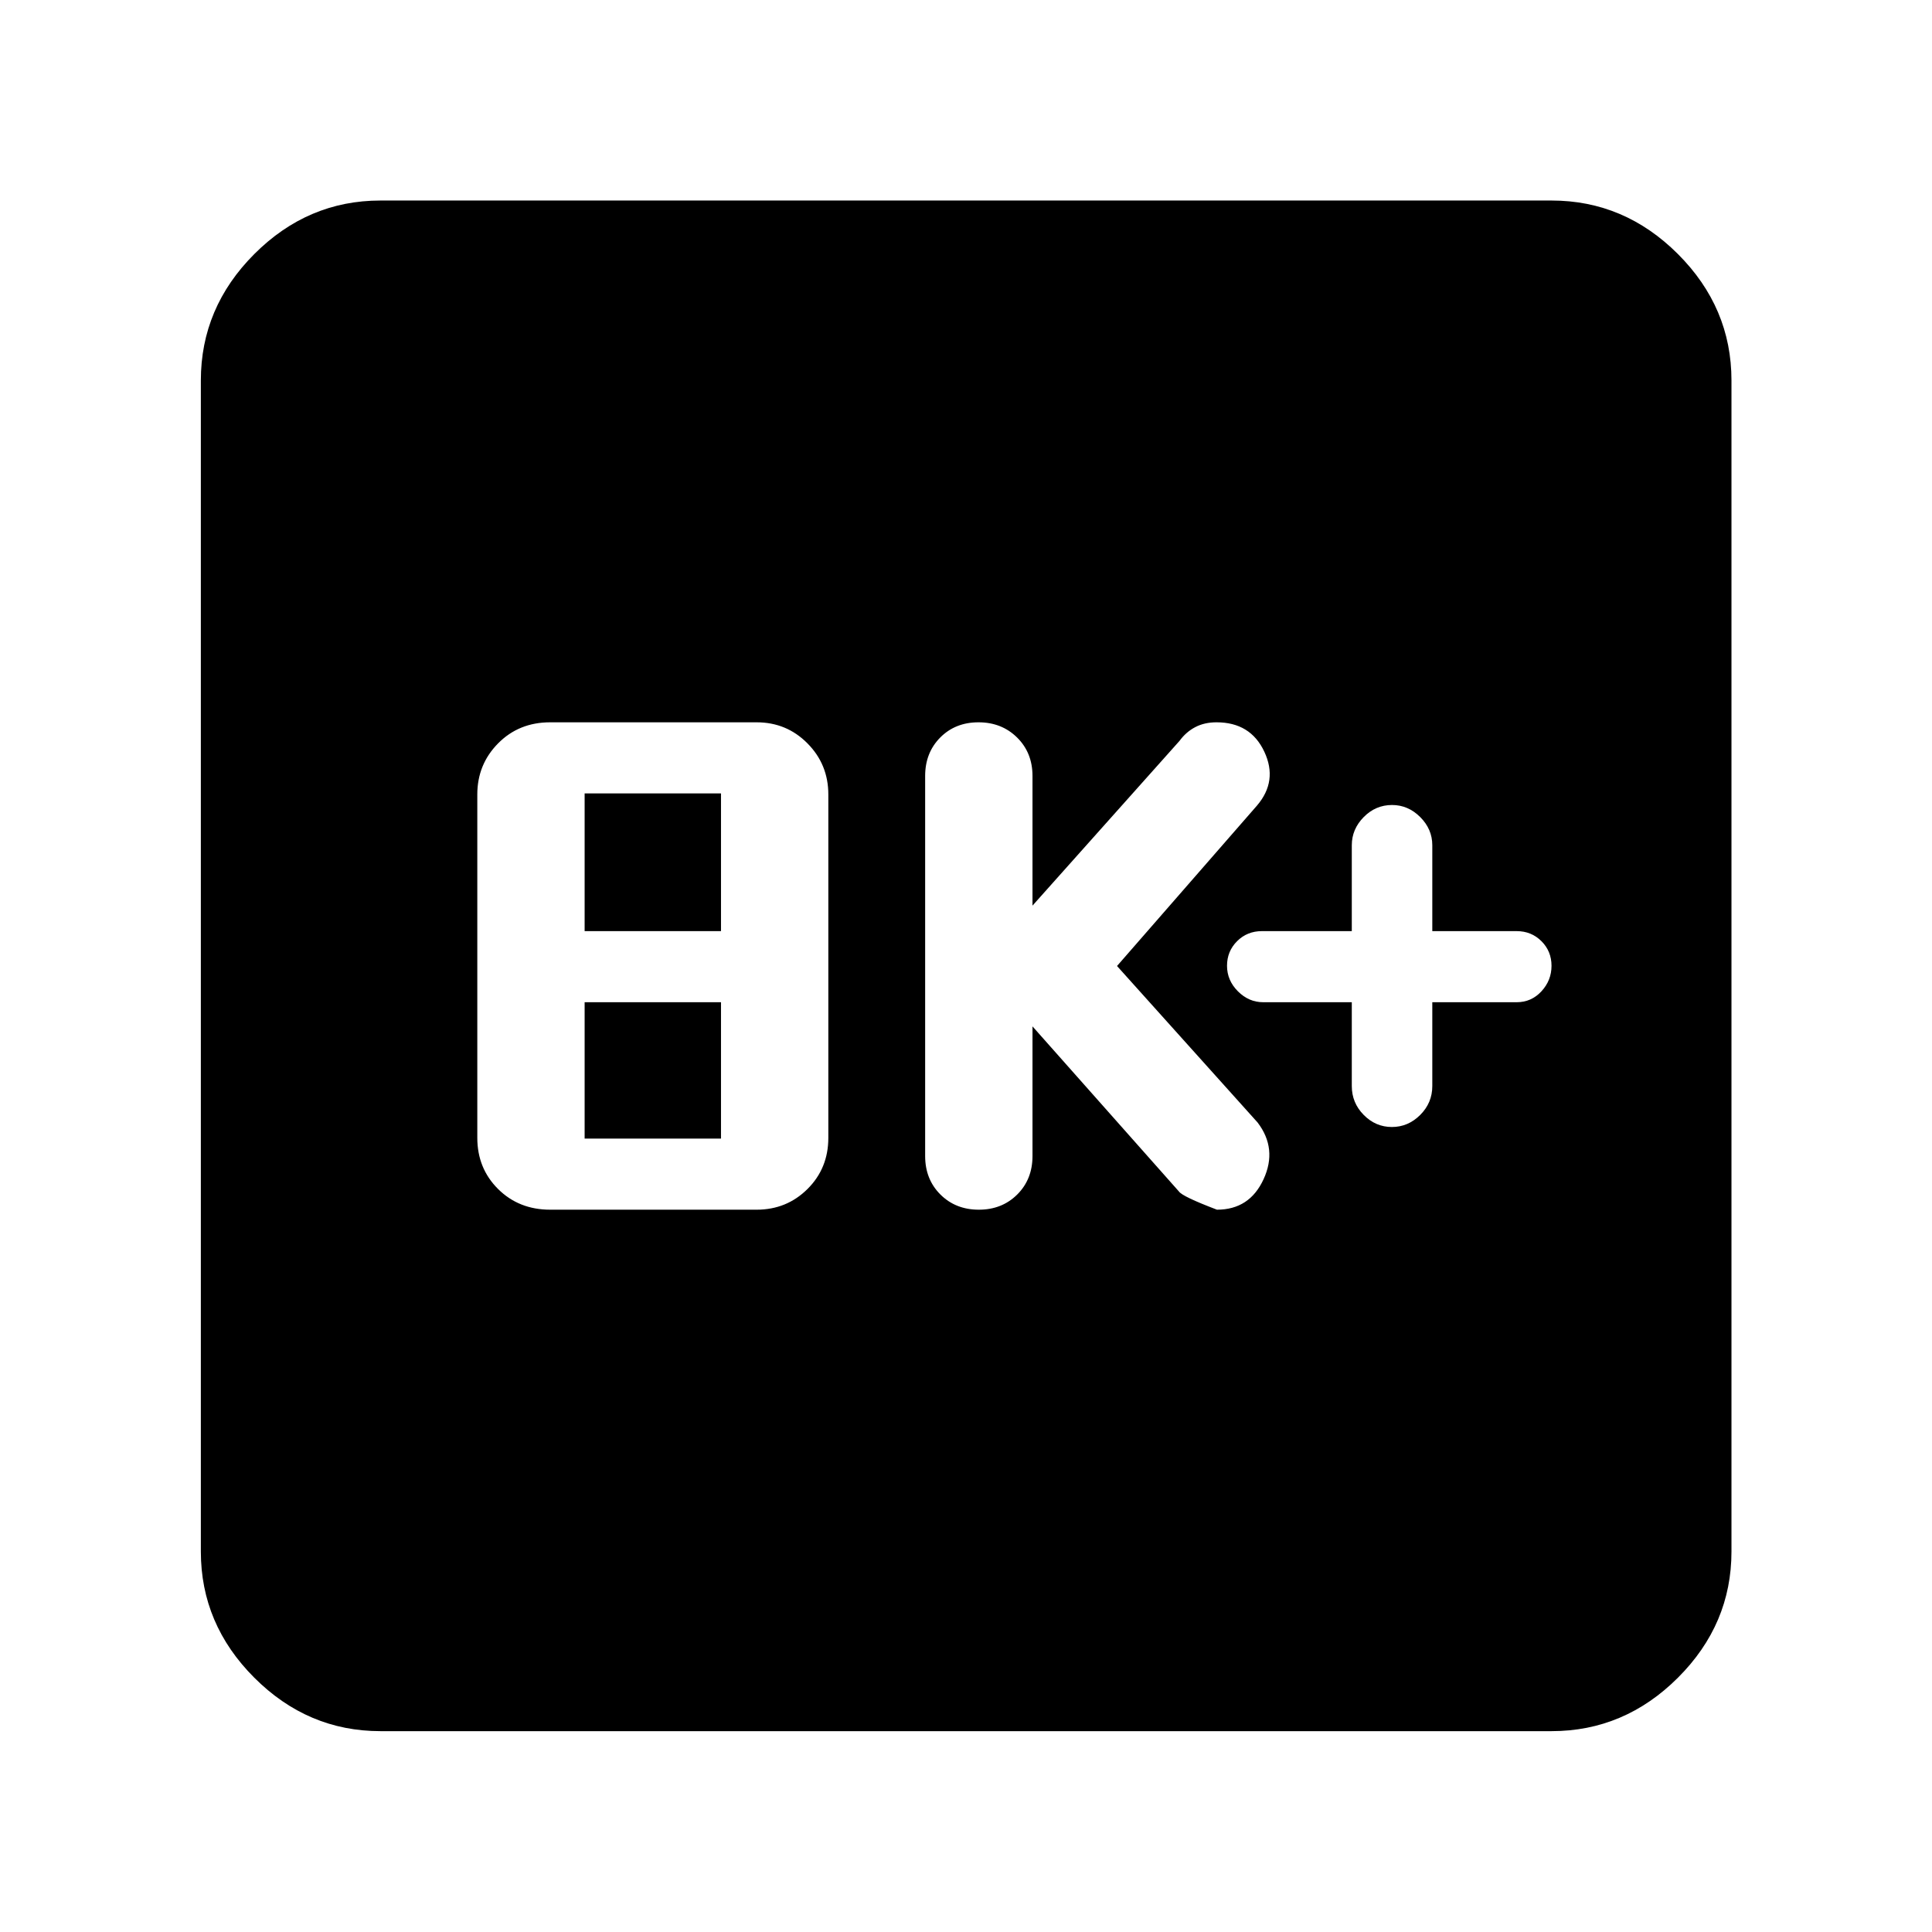 <svg xmlns="http://www.w3.org/2000/svg" height="40" viewBox="0 -960 960 960" width="40"><path d="M273.39-358.91h102.57q14.91 0 25.27-10.27 10.36-10.28 10.36-25.44v-170.6q0-14.94-10.36-25.4-10.36-10.47-25.27-10.47H273.39q-15.55 0-25.89 10.47-10.33 10.46-10.33 25.4v170.6q0 15.16 10.33 25.44 10.34 10.27 25.89 10.27Zm17.11-35.33V-462h67.76v67.76H290.5Zm0-103.09v-68.43h67.76v68.43H290.5ZM513.04-450l72.79 82.07q1.72 2.5 18.87 9.02 16.2 0 23.16-15.14 6.97-15.14-2.97-28.19L555.04-480l69.53-79.69q10.5-12.24 3.65-26.82-6.84-14.58-23.73-14.58-5.99 0-10.56 2.39-4.58 2.39-7.82 6.82L513.04-510v-64.43q0-11.55-7.66-19.11-7.66-7.55-19.17-7.55-11.51 0-19.01 7.55-7.5 7.56-7.5 19.11v188.86q0 11.55 7.58 19.11 7.58 7.55 19.09 7.55t19.09-7.55q7.58-7.56 7.58-19.11V-450Zm158.66-12v41.67q0 8.33 5.92 14.33t14 6q8.08 0 14.08-6t6-14.33V-462h41.91q7.33 0 12.33-5.43t5-12.67q0-7.23-5-12.23t-12.33-5H711.7V-540q0-8-6-14t-14-6q-8.16 0-14.08 6t-5.92 14v42.67h-44.66q-7.34 0-12.34 5t-5 12.23q0 7.24 5.4 12.67t12.6 5.43h44ZM189.06-99.8q-36.14 0-62.7-26.56-26.56-26.56-26.56-62.7v-581.88q0-36.21 26.56-62.82 26.56-26.6 62.7-26.6h581.88q36.21 0 62.82 26.6 26.6 26.61 26.6 62.82v581.88q0 36.14-26.6 62.7-26.61 26.56-62.82 26.56H189.06Z"/></svg>